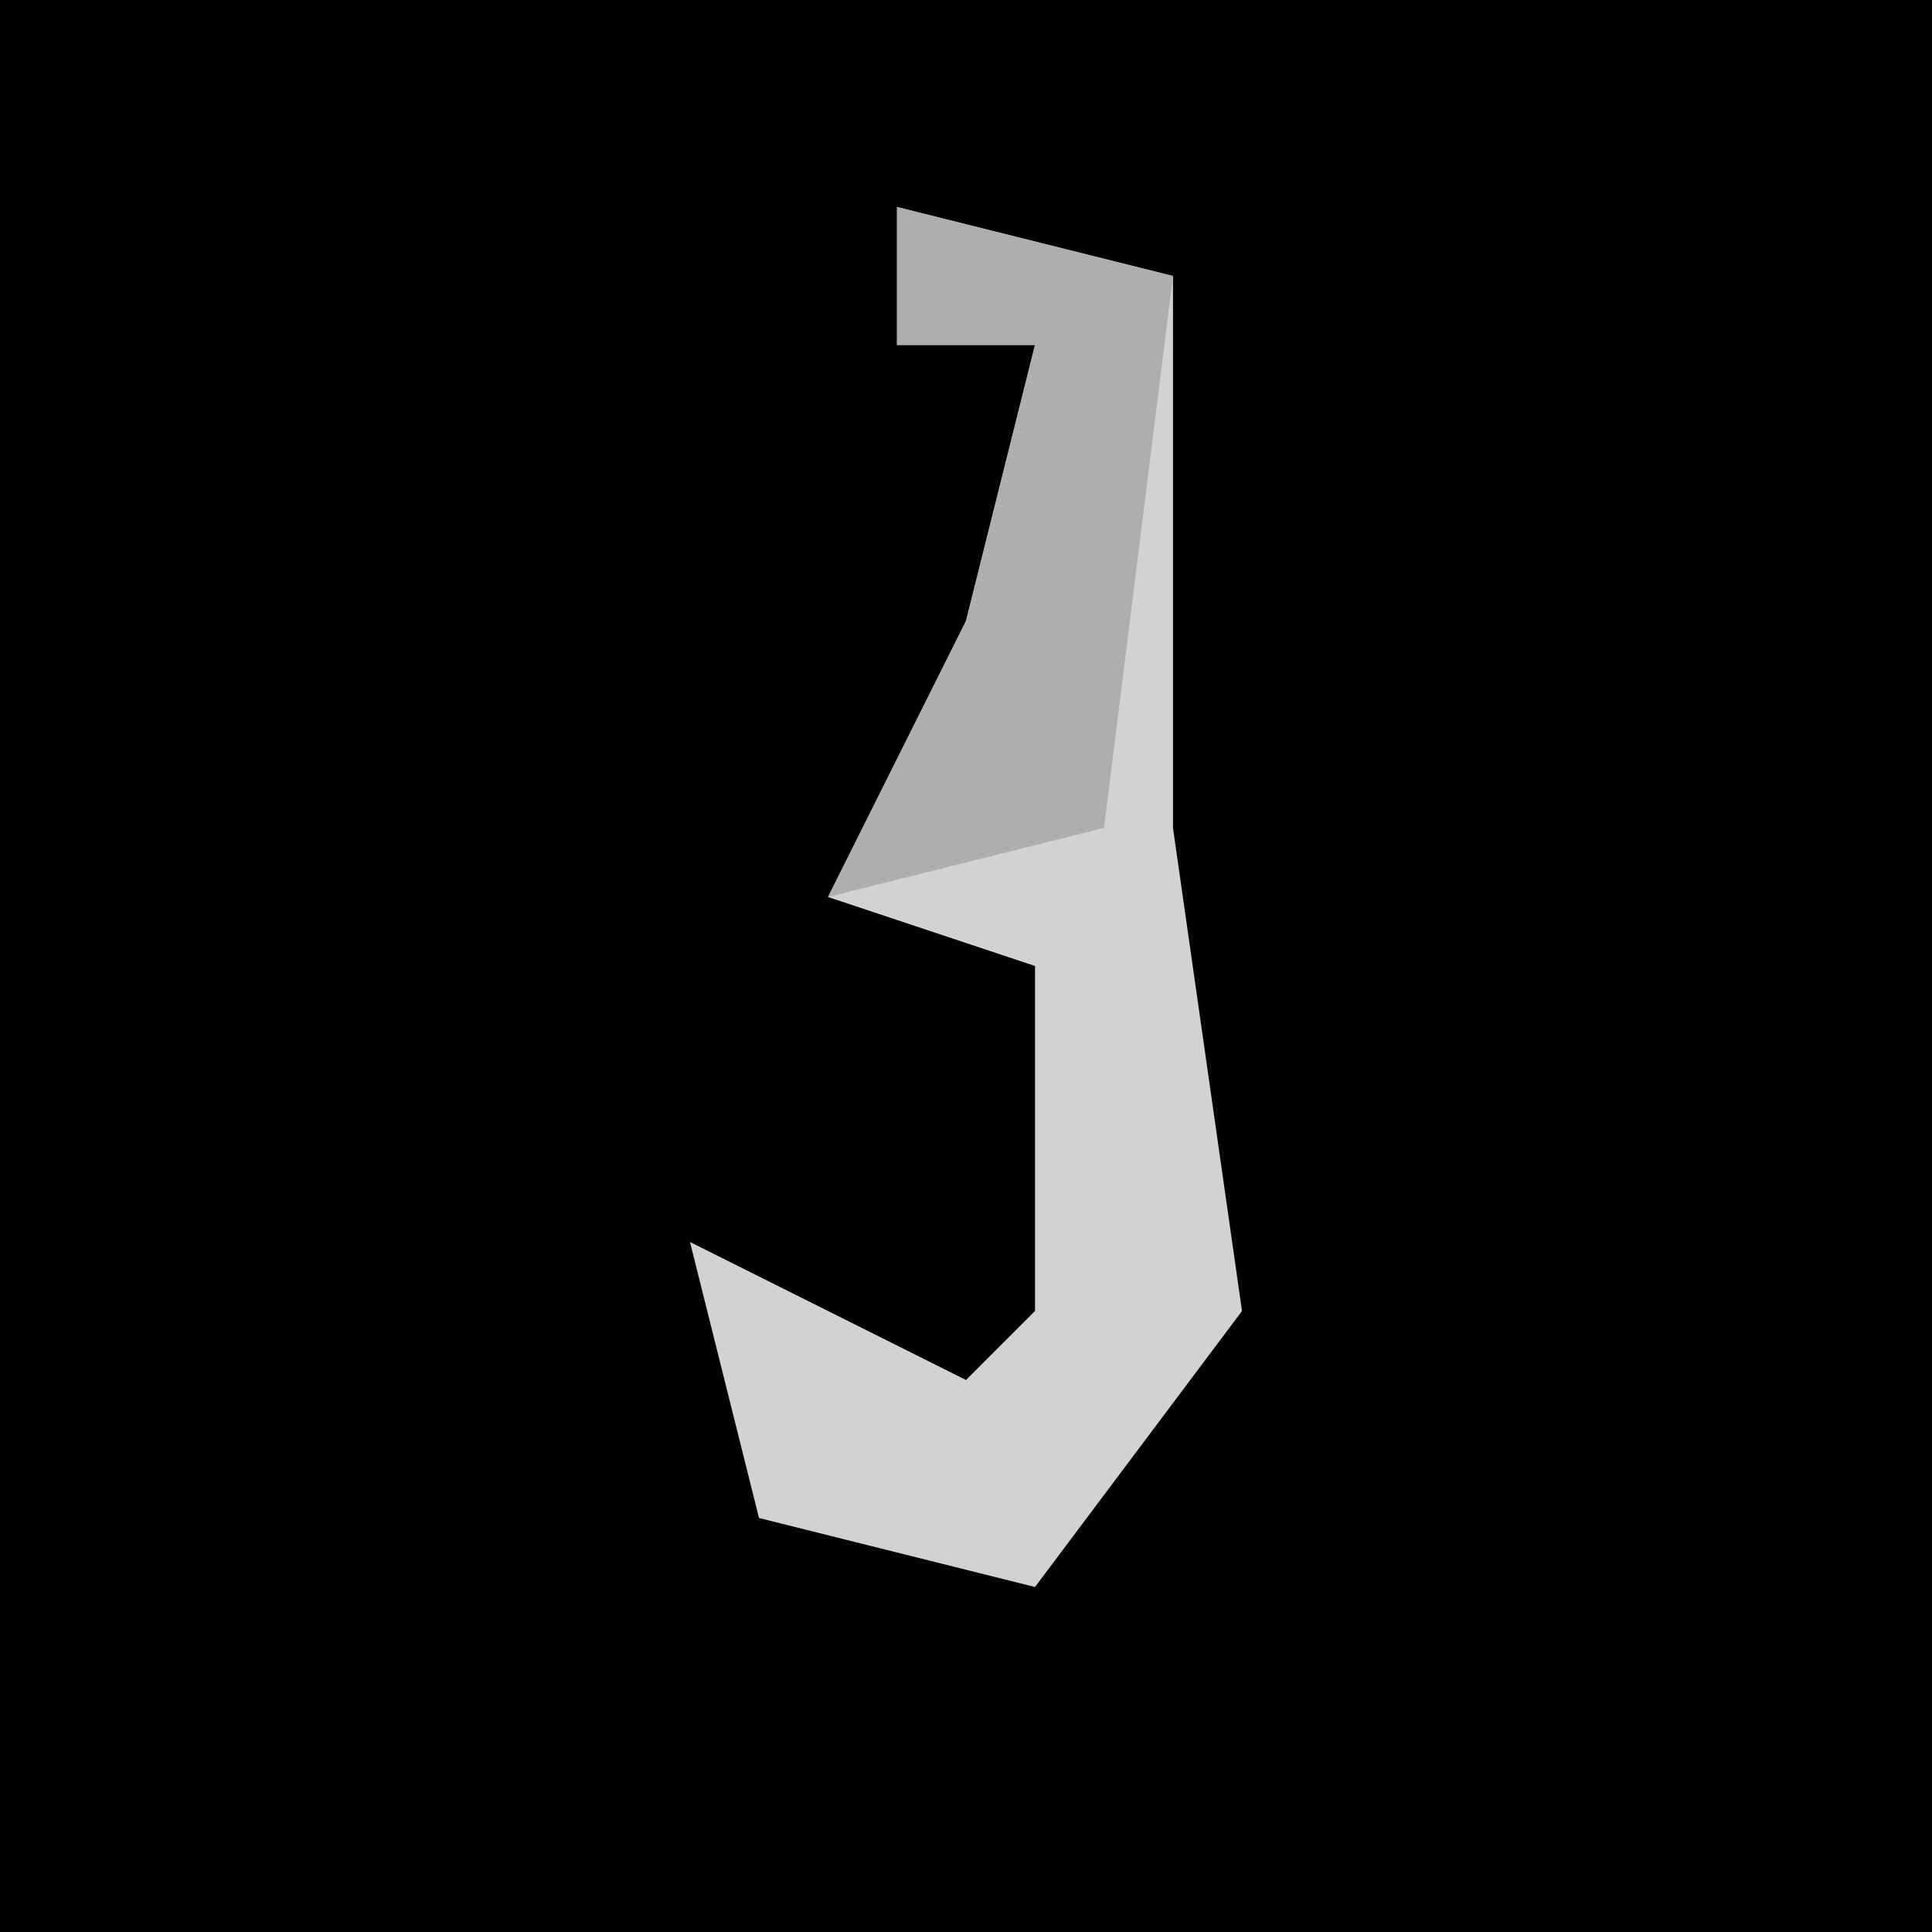 <?xml version="1.0" encoding="UTF-8"?>
<svg version="1.1" xmlns="http://www.w3.org/2000/svg" width="28" height="28">
<path d="M0,0 L28,0 L28,28 L0,28 Z " fill="#010101" transform="translate(0,0)"/>
<path d="M0,0 L4,1 L4,9 L5,16 L2,20 L-2,19 L-3,15 L1,17 L2,16 L2,11 L-1,10 L1,6 L2,2 L0,2 Z " fill="#D2D2D2" transform="translate(13,3)"/>
<path d="M0,0 L4,1 L3,9 L-1,10 L1,6 L2,2 L0,2 Z " fill="#AEAEAE" transform="translate(13,3)"/>
</svg>
